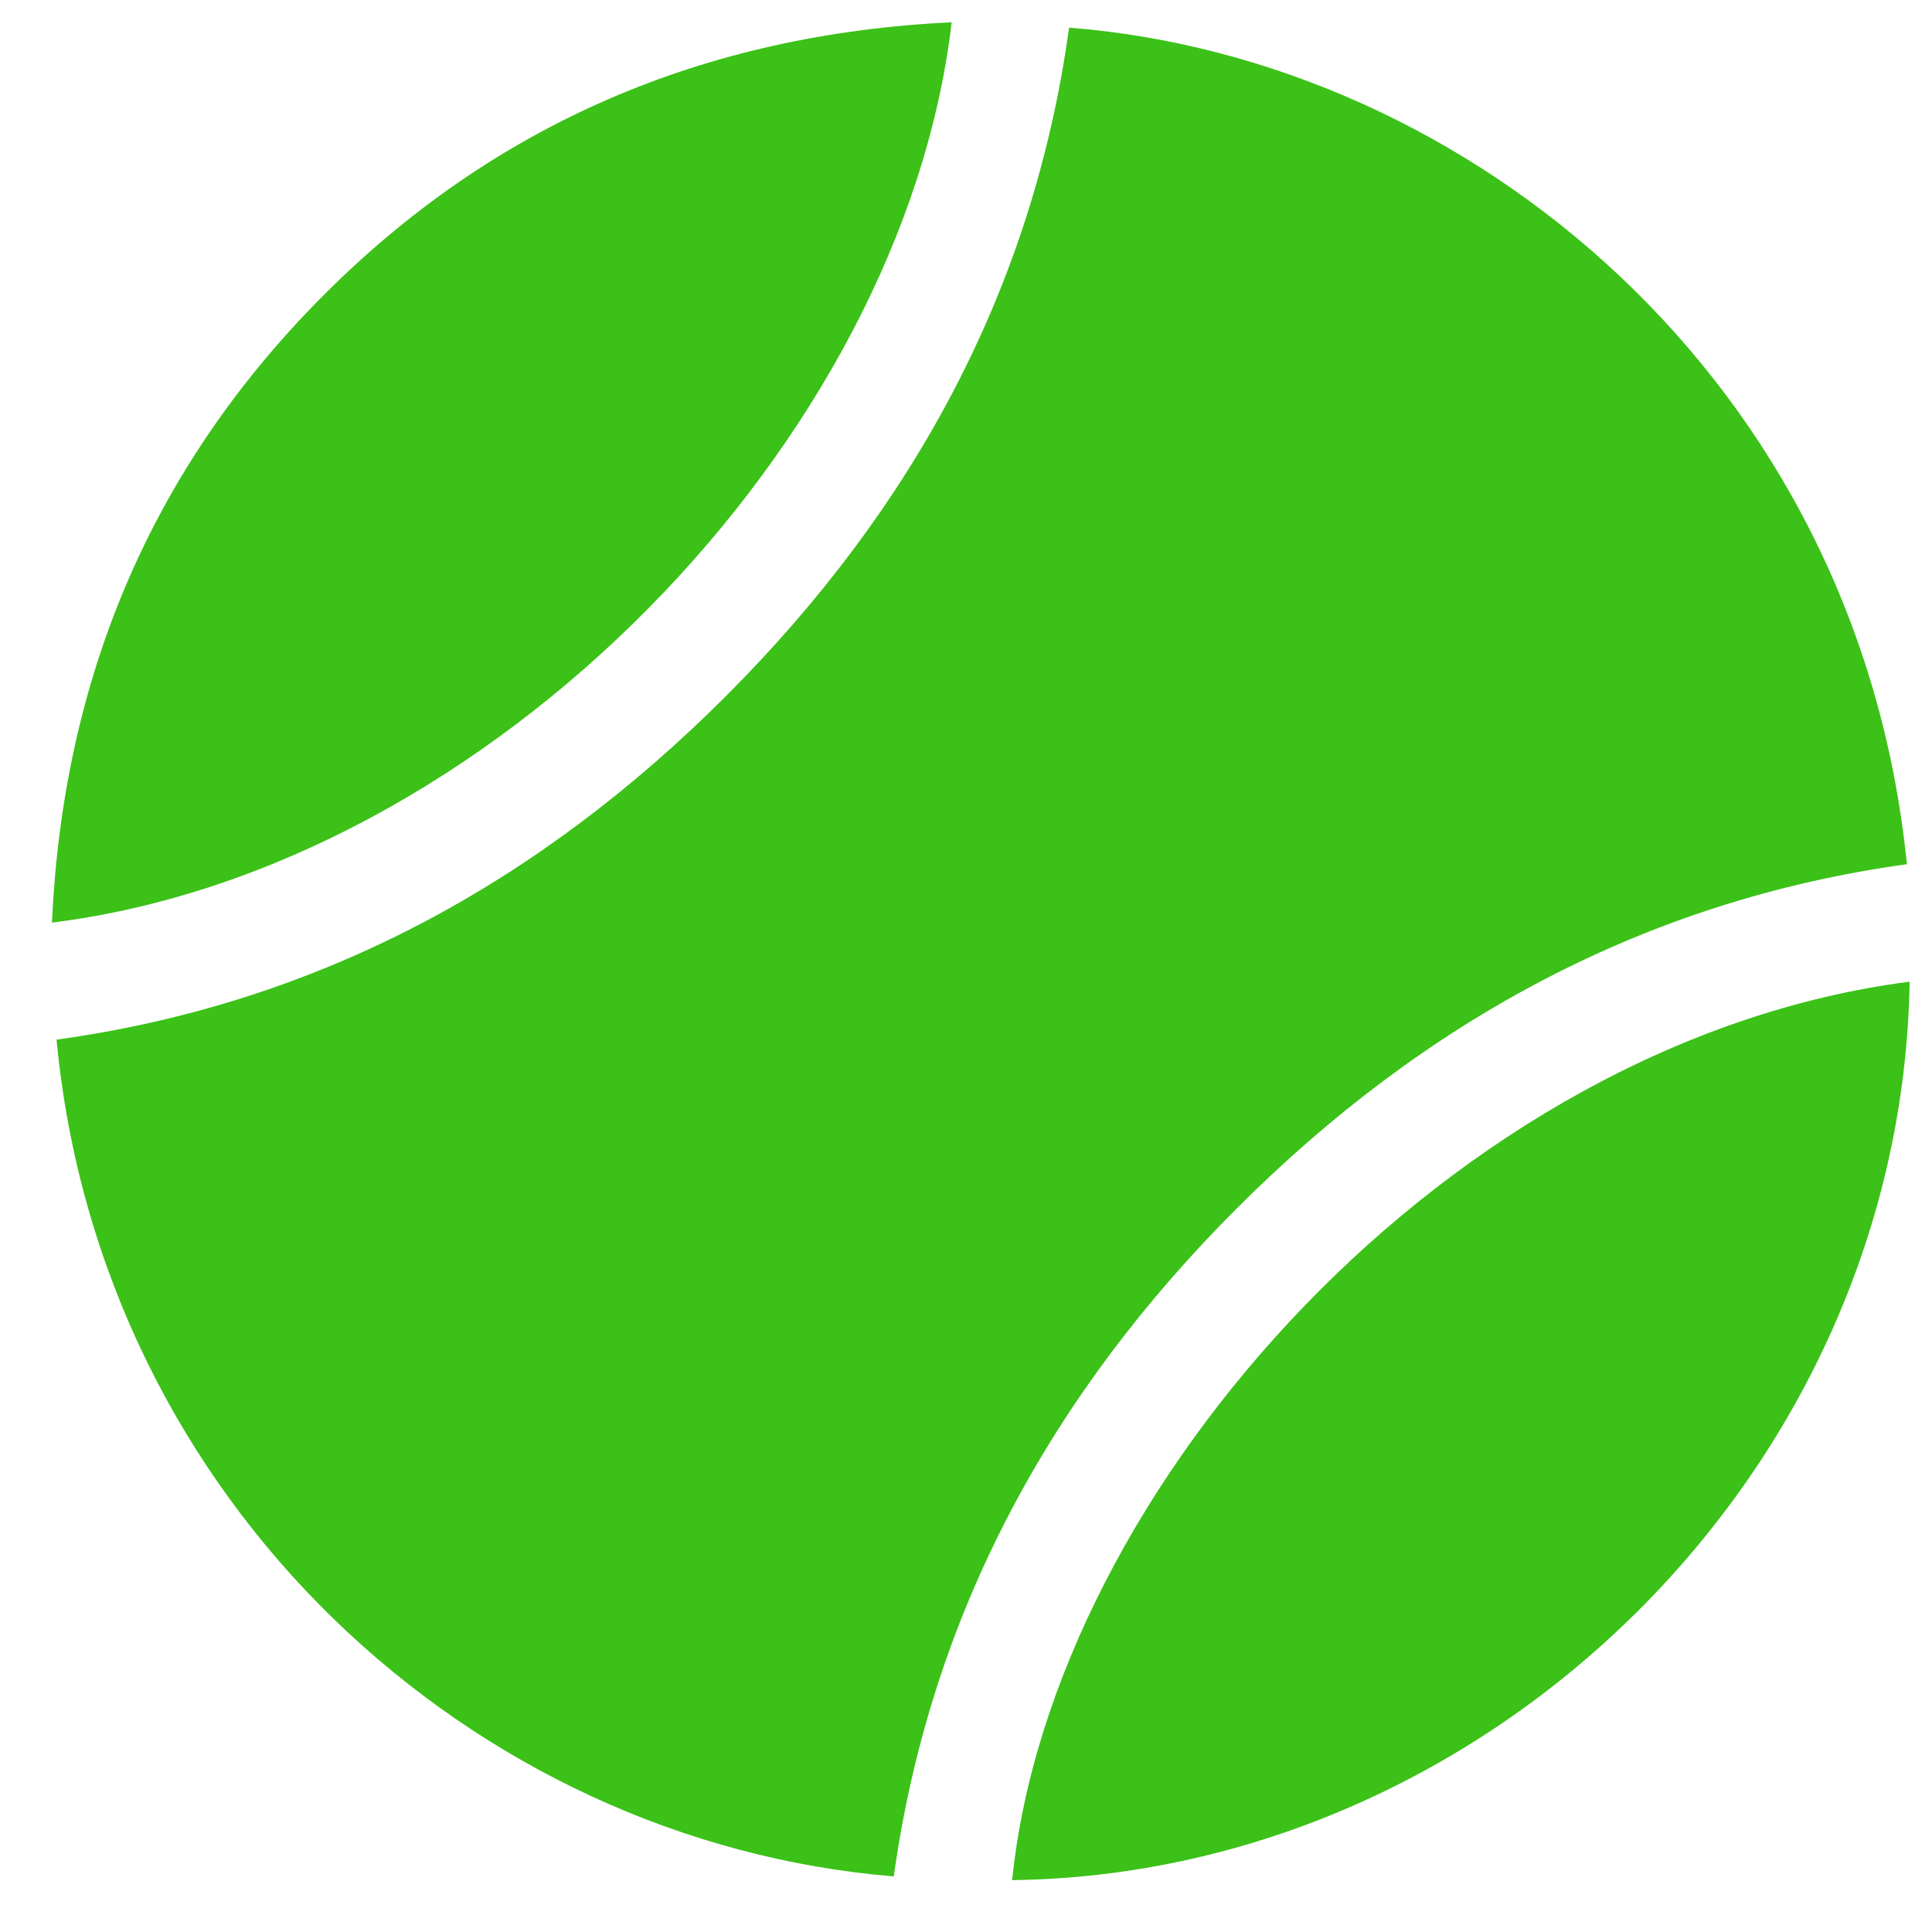 <svg width="26" height="26" viewBox="0 0 26 26" fill="none" xmlns="http://www.w3.org/2000/svg">
<path d="M0.761 13.991C4.319 13.5 7.282 11.859 9.779 9.358C12.27 6.862 13.902 3.904 14.387 0.372C19.759 0.792 25.01 5.107 25.662 11.63C22.126 12.119 19.158 13.752 16.657 16.249C14.155 18.747 12.521 21.714 12.028 25.252C6.355 24.784 1.352 20.228 0.761 13.991Z" fill="#3BC117"/>
<path d="M25.699 13.211C25.592 19.815 20.02 25.222 13.621 25.302C14.159 20.016 19.555 14.002 25.699 13.211Z" fill="#3BC117"/>
<path d="M12.807 0.3C12.15 5.932 6.595 11.683 0.699 12.416C0.847 9.156 2.017 6.337 4.309 4.019C6.639 1.661 9.492 0.457 12.807 0.3Z" fill="#3BC117"/>
</svg>

